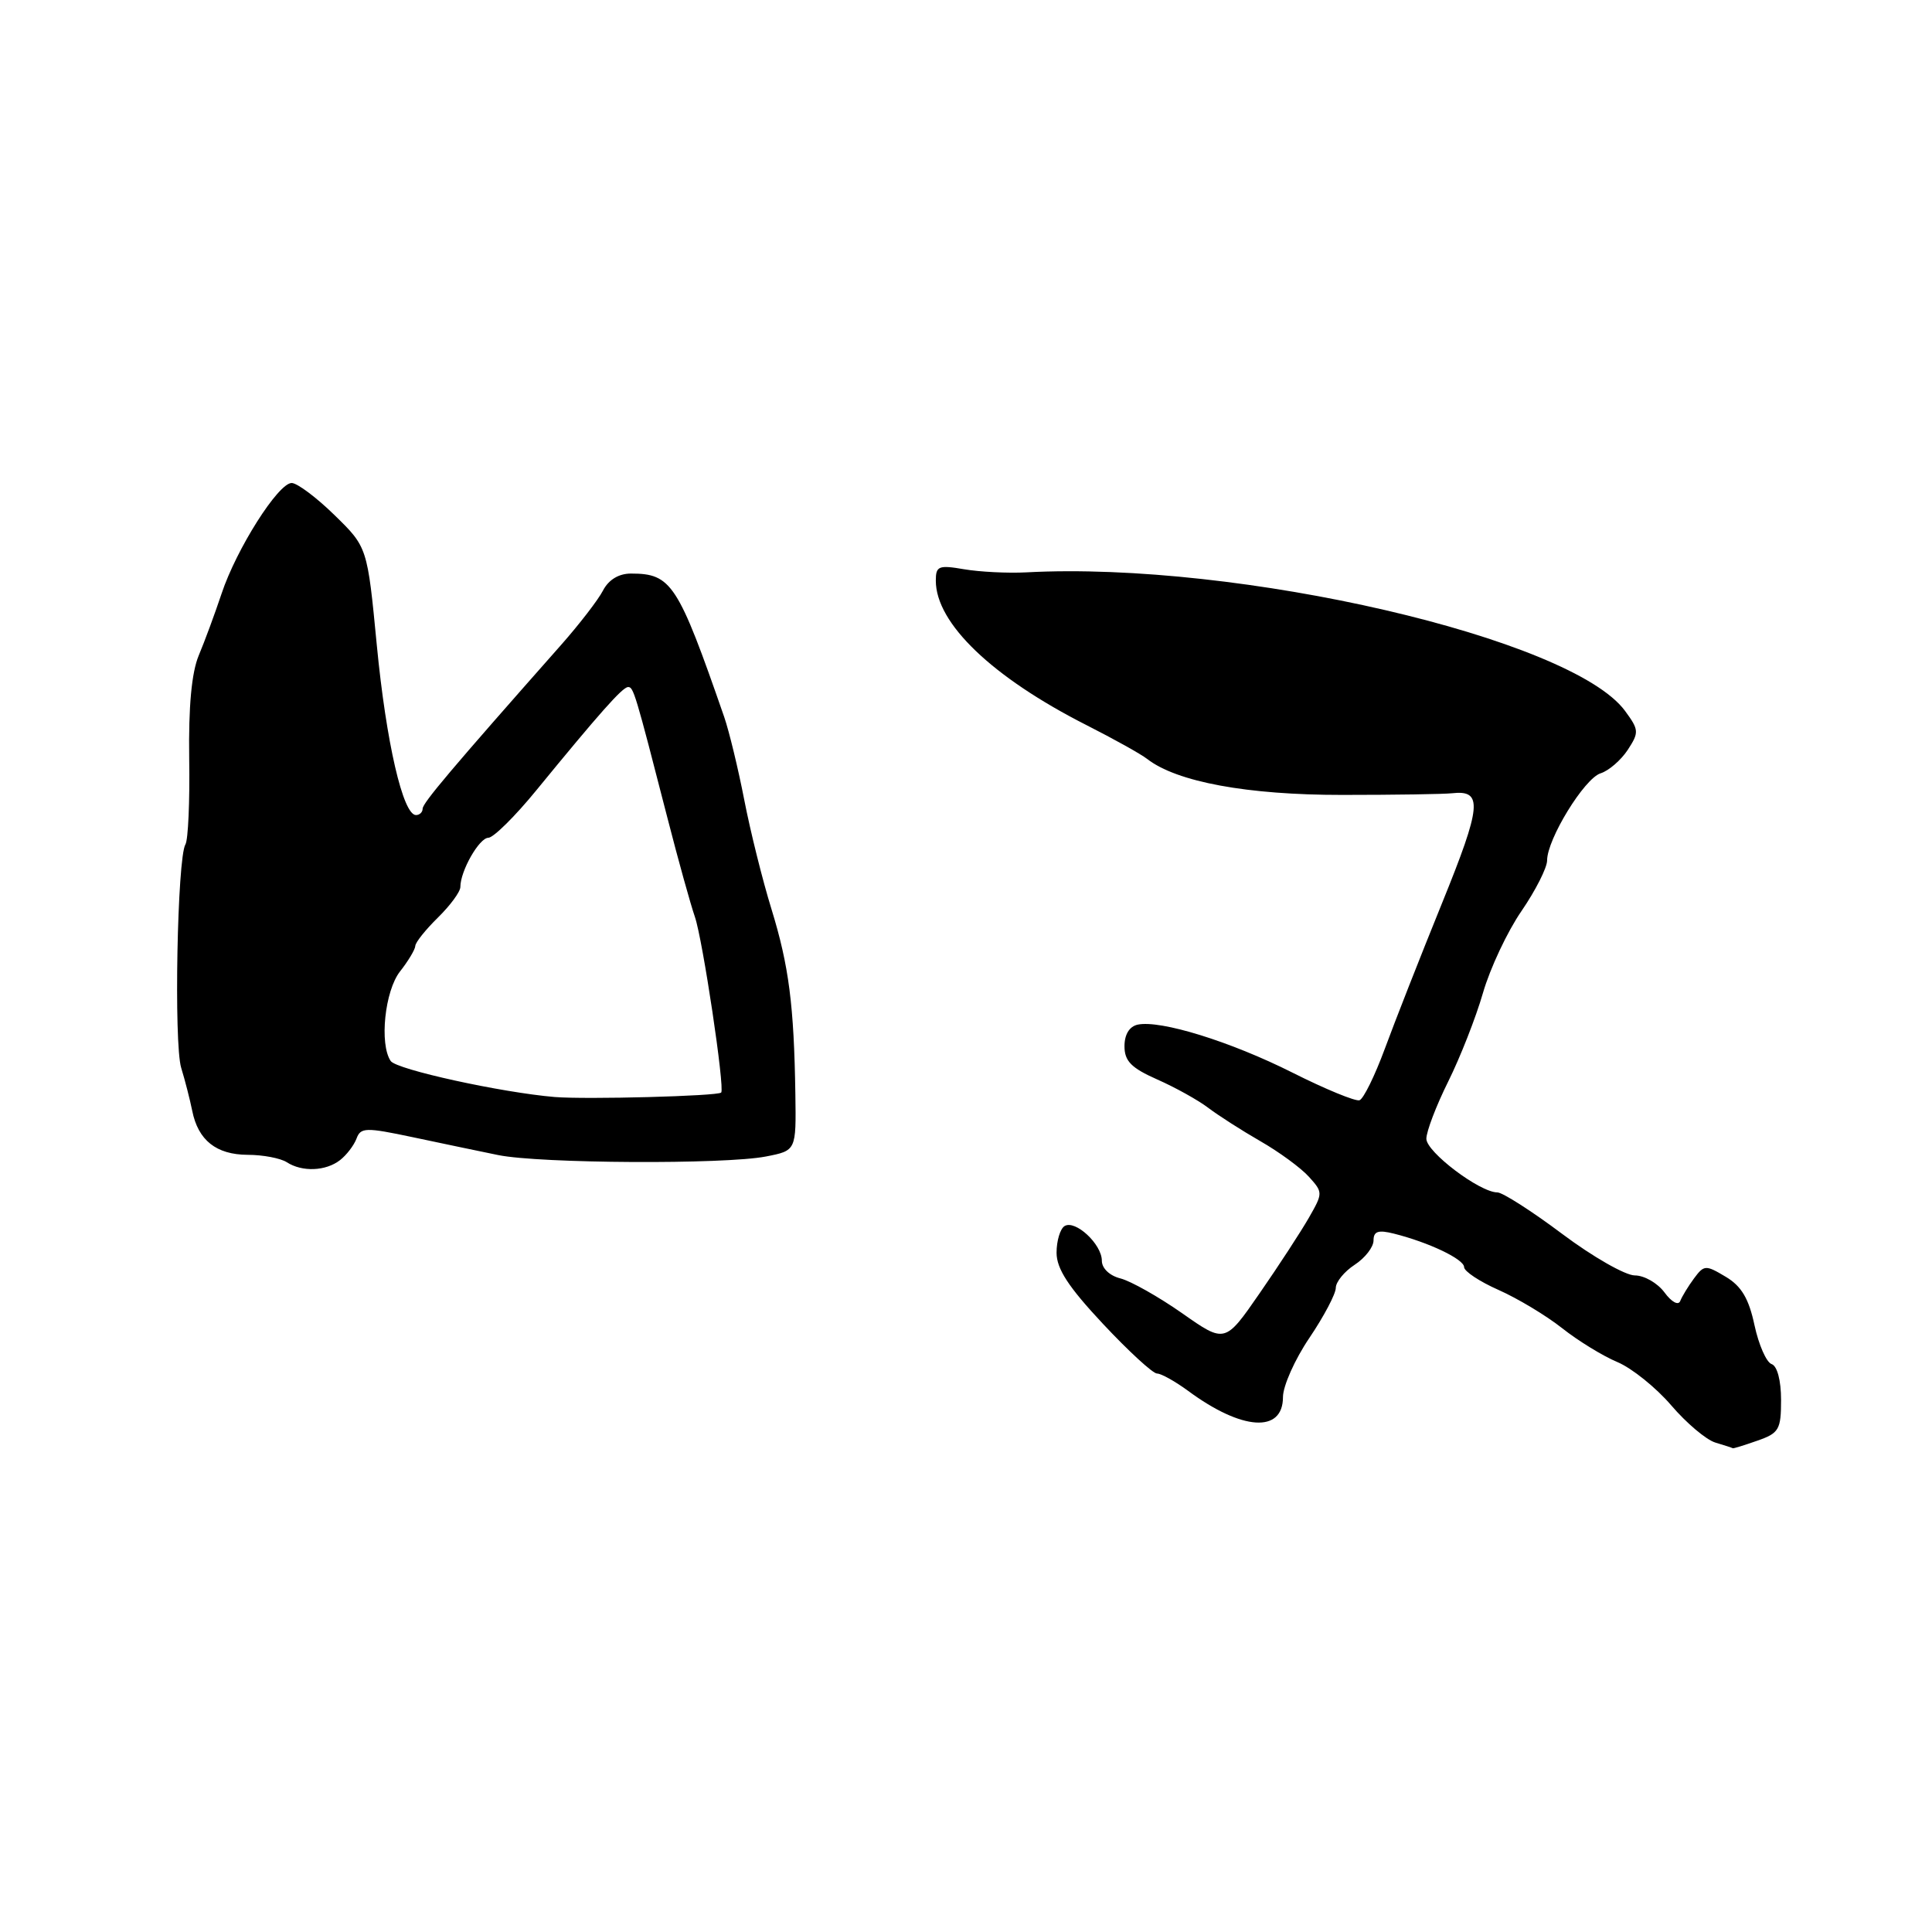 <?xml version="1.0" encoding="UTF-8" standalone="no"?>
<!DOCTYPE svg PUBLIC "-//W3C//DTD SVG 1.1//EN" "http://www.w3.org/Graphics/SVG/1.1/DTD/svg11.dtd" >
<svg xmlns="http://www.w3.org/2000/svg" xmlns:xlink="http://www.w3.org/1999/xlink" version="1.1" viewBox="0 0 256 256">
 <g >
 <path fill="currentColor"
d=" M 232.85 190.90 C 235.73 189.90 236.00 189.43 236.00 185.49 C 236.00 182.92 235.49 181.00 234.75 180.75 C 234.06 180.52 233.04 178.20 232.48 175.60 C 231.73 172.07 230.75 170.42 228.67 169.18 C 226.01 167.59 225.80 167.60 224.47 169.39 C 223.70 170.43 222.88 171.78 222.64 172.39 C 222.39 173.02 221.49 172.53 220.55 171.25 C 219.63 170.01 217.87 169.00 216.62 169.00 C 215.37 169.00 211.04 166.53 207.00 163.50 C 202.96 160.47 199.09 158.00 198.41 158.00 C 196.09 158.00 189.00 152.65 189.00 150.89 C 189.00 149.93 190.30 146.52 191.89 143.32 C 193.48 140.12 195.56 134.83 196.50 131.57 C 197.44 128.31 199.74 123.42 201.61 120.71 C 203.47 117.99 205.00 114.98 205.00 114.01 C 205.00 111.19 209.93 103.16 212.08 102.47 C 213.17 102.13 214.78 100.73 215.68 99.37 C 217.20 97.04 217.18 96.72 215.32 94.19 C 208.20 84.55 164.08 74.34 136.00 75.84 C 133.53 75.97 129.81 75.78 127.75 75.43 C 124.37 74.85 124.00 75.00 124.00 76.94 C 124.00 82.59 131.46 89.74 144.00 96.10 C 147.57 97.91 151.18 99.92 152.00 100.56 C 155.91 103.61 165.28 105.34 177.86 105.33 C 184.81 105.33 191.35 105.23 192.40 105.11 C 196.52 104.65 196.33 106.74 191.07 119.69 C 188.21 126.73 184.80 135.42 183.49 138.98 C 182.17 142.55 180.67 145.61 180.14 145.79 C 179.61 145.96 175.61 144.32 171.26 142.13 C 163.04 138.00 153.77 135.13 150.75 135.77 C 149.65 136.01 149.00 137.07 149.00 138.63 C 149.00 140.60 149.90 141.51 153.33 143.03 C 155.71 144.08 158.75 145.77 160.08 146.78 C 161.41 147.79 164.53 149.79 167.00 151.21 C 169.48 152.63 172.37 154.75 173.42 155.91 C 175.31 158.00 175.31 158.08 173.42 161.38 C 172.36 163.22 169.44 167.71 166.91 171.36 C 162.32 178.00 162.32 178.00 156.64 174.01 C 153.51 171.82 149.83 169.75 148.47 169.40 C 147.03 169.04 146.00 168.06 146.00 167.05 C 146.00 164.86 142.48 161.59 141.06 162.46 C 140.48 162.82 140.00 164.41 140.00 165.99 C 140.00 168.12 141.57 170.53 146.16 175.43 C 149.54 179.04 152.76 182.00 153.31 182.00 C 153.86 182.00 155.70 183.03 157.41 184.28 C 164.56 189.57 170.00 189.93 170.00 185.12 C 170.00 183.66 171.57 180.13 173.50 177.28 C 175.43 174.42 177.00 171.44 177.00 170.65 C 177.00 169.87 178.12 168.49 179.50 167.59 C 180.88 166.69 182.00 165.24 182.00 164.37 C 182.00 163.15 182.62 162.94 184.69 163.46 C 189.32 164.62 194.00 166.85 194.00 167.90 C 194.00 168.45 196.06 169.82 198.58 170.93 C 201.10 172.05 204.88 174.32 206.99 175.99 C 209.10 177.66 212.39 179.68 214.31 180.48 C 216.23 181.29 219.44 183.87 221.45 186.22 C 223.46 188.57 226.09 190.79 227.30 191.15 C 228.51 191.51 229.55 191.85 229.60 191.90 C 229.66 191.96 231.12 191.51 232.85 190.90 Z  M 45.06 153.72 C 45.92 153.05 46.90 151.77 47.24 150.87 C 47.79 149.38 48.46 149.37 54.67 150.68 C 58.43 151.48 63.52 152.54 66.00 153.05 C 71.53 154.18 96.03 154.31 101.50 153.24 C 105.50 152.46 105.50 152.46 105.39 144.98 C 105.21 133.22 104.54 127.99 102.23 120.48 C 101.04 116.64 99.42 110.12 98.62 106.00 C 97.82 101.88 96.62 96.92 95.96 95.00 C 89.83 77.33 88.97 76.00 83.60 76.00 C 81.99 76.00 80.64 76.82 79.90 78.25 C 79.26 79.49 76.74 82.75 74.31 85.50 C 59.77 101.94 56.00 106.41 56.00 107.16 C 56.00 107.62 55.60 108.00 55.12 108.00 C 53.39 108.00 51.17 98.34 49.93 85.50 C 48.68 72.50 48.68 72.50 44.32 68.25 C 41.93 65.91 39.37 64.00 38.65 64.00 C 36.87 64.00 31.33 72.73 29.36 78.66 C 28.47 81.32 27.11 85.01 26.33 86.86 C 25.39 89.12 24.97 93.61 25.07 100.53 C 25.16 106.19 24.93 111.30 24.57 111.89 C 23.49 113.64 23.02 138.27 24.01 141.50 C 24.52 143.15 25.17 145.71 25.47 147.18 C 26.25 151.09 28.65 153.00 32.82 153.02 C 34.84 153.02 37.17 153.47 38.00 154.00 C 40.04 155.32 43.17 155.19 45.06 153.72 Z  M 73.50 145.36 C 66.47 144.77 52.53 141.72 51.77 140.59 C 50.25 138.35 50.99 131.29 53.00 128.73 C 54.10 127.33 55.01 125.81 55.03 125.34 C 55.04 124.88 56.39 123.19 58.03 121.58 C 59.66 119.98 61.00 118.16 61.00 117.53 C 61.00 115.40 63.50 111.02 64.71 111.01 C 65.38 111.00 68.23 108.19 71.04 104.75 C 79.43 94.50 82.46 91.08 83.21 91.04 C 83.94 91.00 84.15 91.70 88.47 108.50 C 89.88 114.00 91.51 119.85 92.08 121.50 C 93.11 124.48 96.07 144.25 95.56 144.77 C 95.10 145.24 77.68 145.70 73.50 145.36 Z "/>
</g>
</svg>